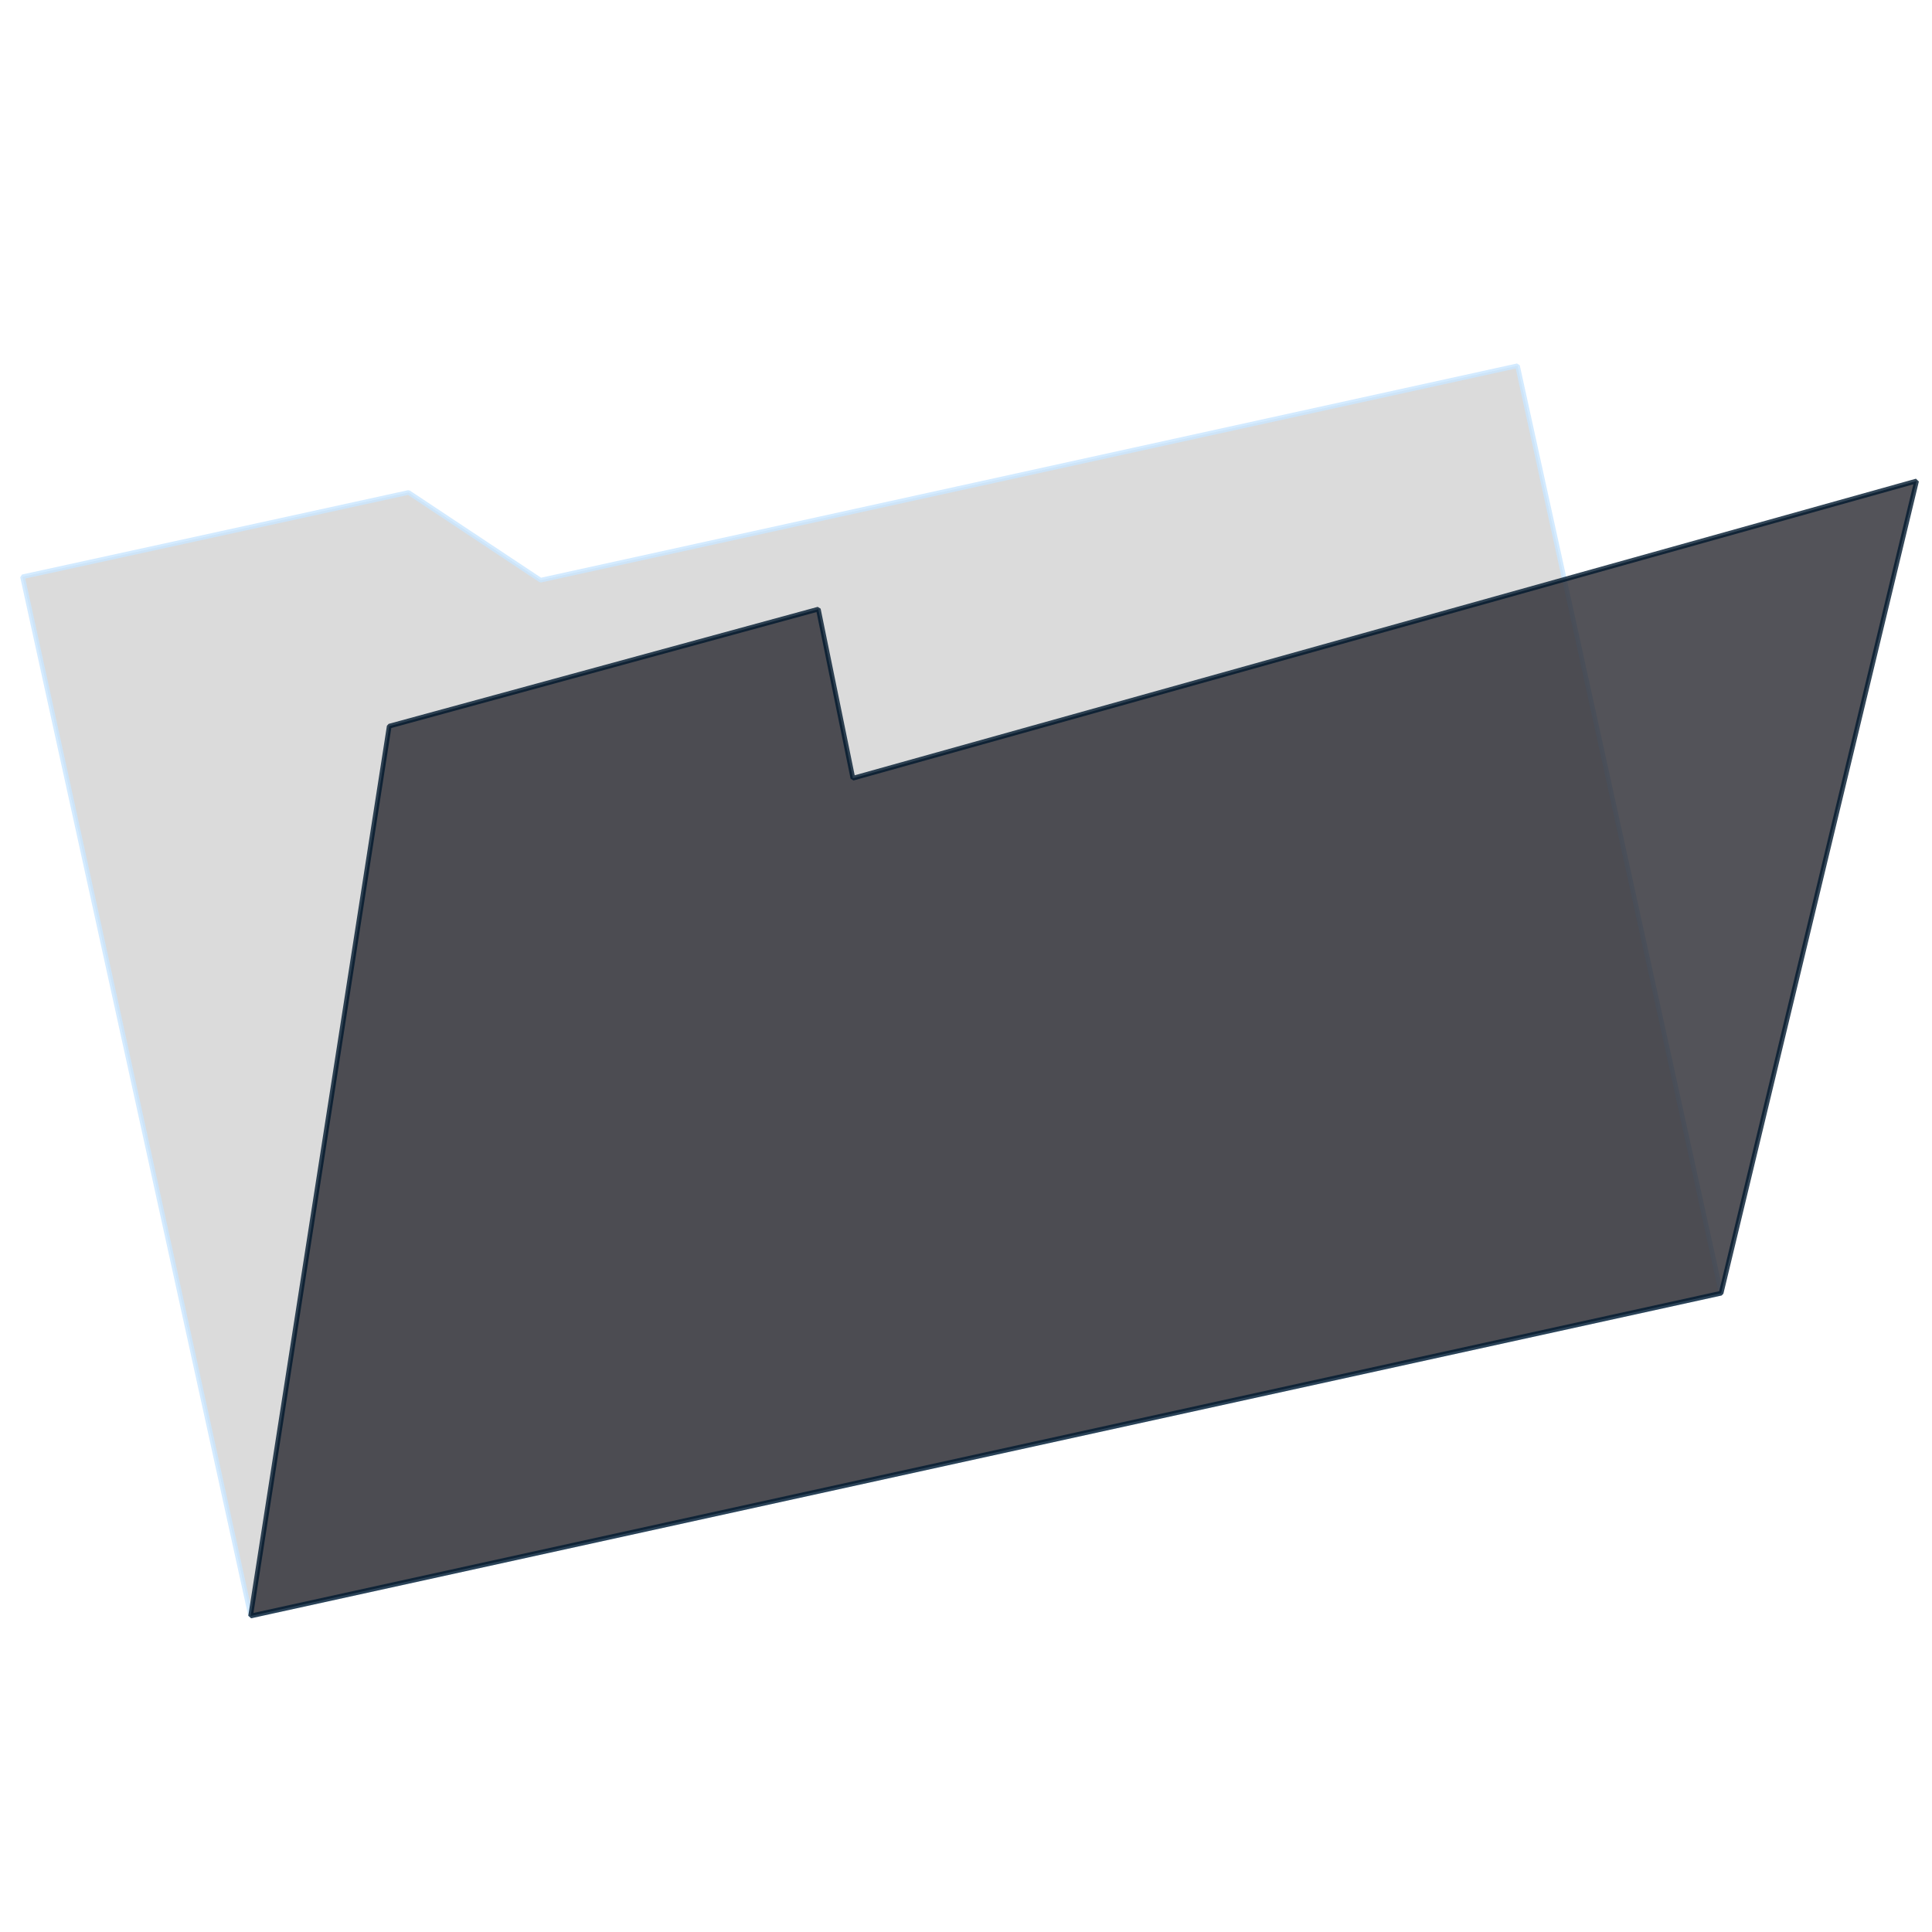 <?xml version="1.0" encoding="UTF-8" standalone="no"?>
<!-- Created with Inkscape (http://www.inkscape.org/) -->

<svg
   width="110mm"
   height="110mm"
   viewBox="0 0 110 110"
   version="1.1"
   id="svg5"
   inkscape:version="1.1.2 (0a00cf5339, 2022-02-04, custom)"
   sodipodi:docname="folder_open.svg"
   xmlns:inkscape="http://www.inkscape.org/namespaces/inkscape"
   xmlns:sodipodi="http://sodipodi.sourceforge.net/DTD/sodipodi-0.dtd"
   xmlns="http://www.w3.org/2000/svg"
   xmlns:svg="http://www.w3.org/2000/svg">
  <sodipodi:namedview
     id="namedview7"
     pagecolor="#ffffff"
     bordercolor="#666666"
     borderopacity="1.0"
     inkscape:pageshadow="2"
     inkscape:pageopacity="0.0"
     inkscape:pagecheckerboard="0"
     inkscape:document-units="mm"
     showgrid="false"
     inkscape:zoom="0.56123737"
     inkscape:cx="377.73679"
     inkscape:cy="213.81327"
     inkscape:window-width="1423"
     inkscape:window-height="832"
     inkscape:window-x="387"
     inkscape:window-y="187"
     inkscape:window-maximized="0"
     inkscape:current-layer="layer1" />
  <defs
     id="defs2" />
  <g
     inkscape:label="Layer 1"
     inkscape:groupmode="layer"
     id="layer1">
    <path
       style="opacity:0.8;fill:#d2d2d2;fill-opacity:1;fill-rule:evenodd;stroke:#c9e6ff;stroke-width:0.264;stroke-linecap:round;stroke-linejoin:miter;stroke-miterlimit:1;stroke-dasharray:none;stroke-opacity:1;paint-order:normal"
       d="m 7.775,62.424 -6.494,-29.584 9.16,-1.999 12.818,-2.802 7.522,4.994 v 0 l 24.809,-5.446 30.81,-6.763 5.796,26.403 5.796,26.403 -41.861,9.189 -41.861,9.189 z"
       id="path1606"
       sodipodi:nodetypes="ccccccccccccc" />
    <path
       style="opacity:0.8;fill:#292930;fill-opacity:1;fill-rule:evenodd;stroke:#00182e;stroke-width:0.267;stroke-linecap:round;stroke-linejoin:miter;stroke-miterlimit:1;stroke-dasharray:none;stroke-opacity:1;paint-order:normal"
       d="m 22.161,41.344 v 0 l 24.431,-6.663 1.968,9.628 60.562,-16.925 v 0 0 0 0 L 97.992,73.63 14.269,92.008 v 0 z"
       id="path1606-3-6"
       sodipodi:nodetypes="ccccccccccccc" />
  </g>
</svg>
